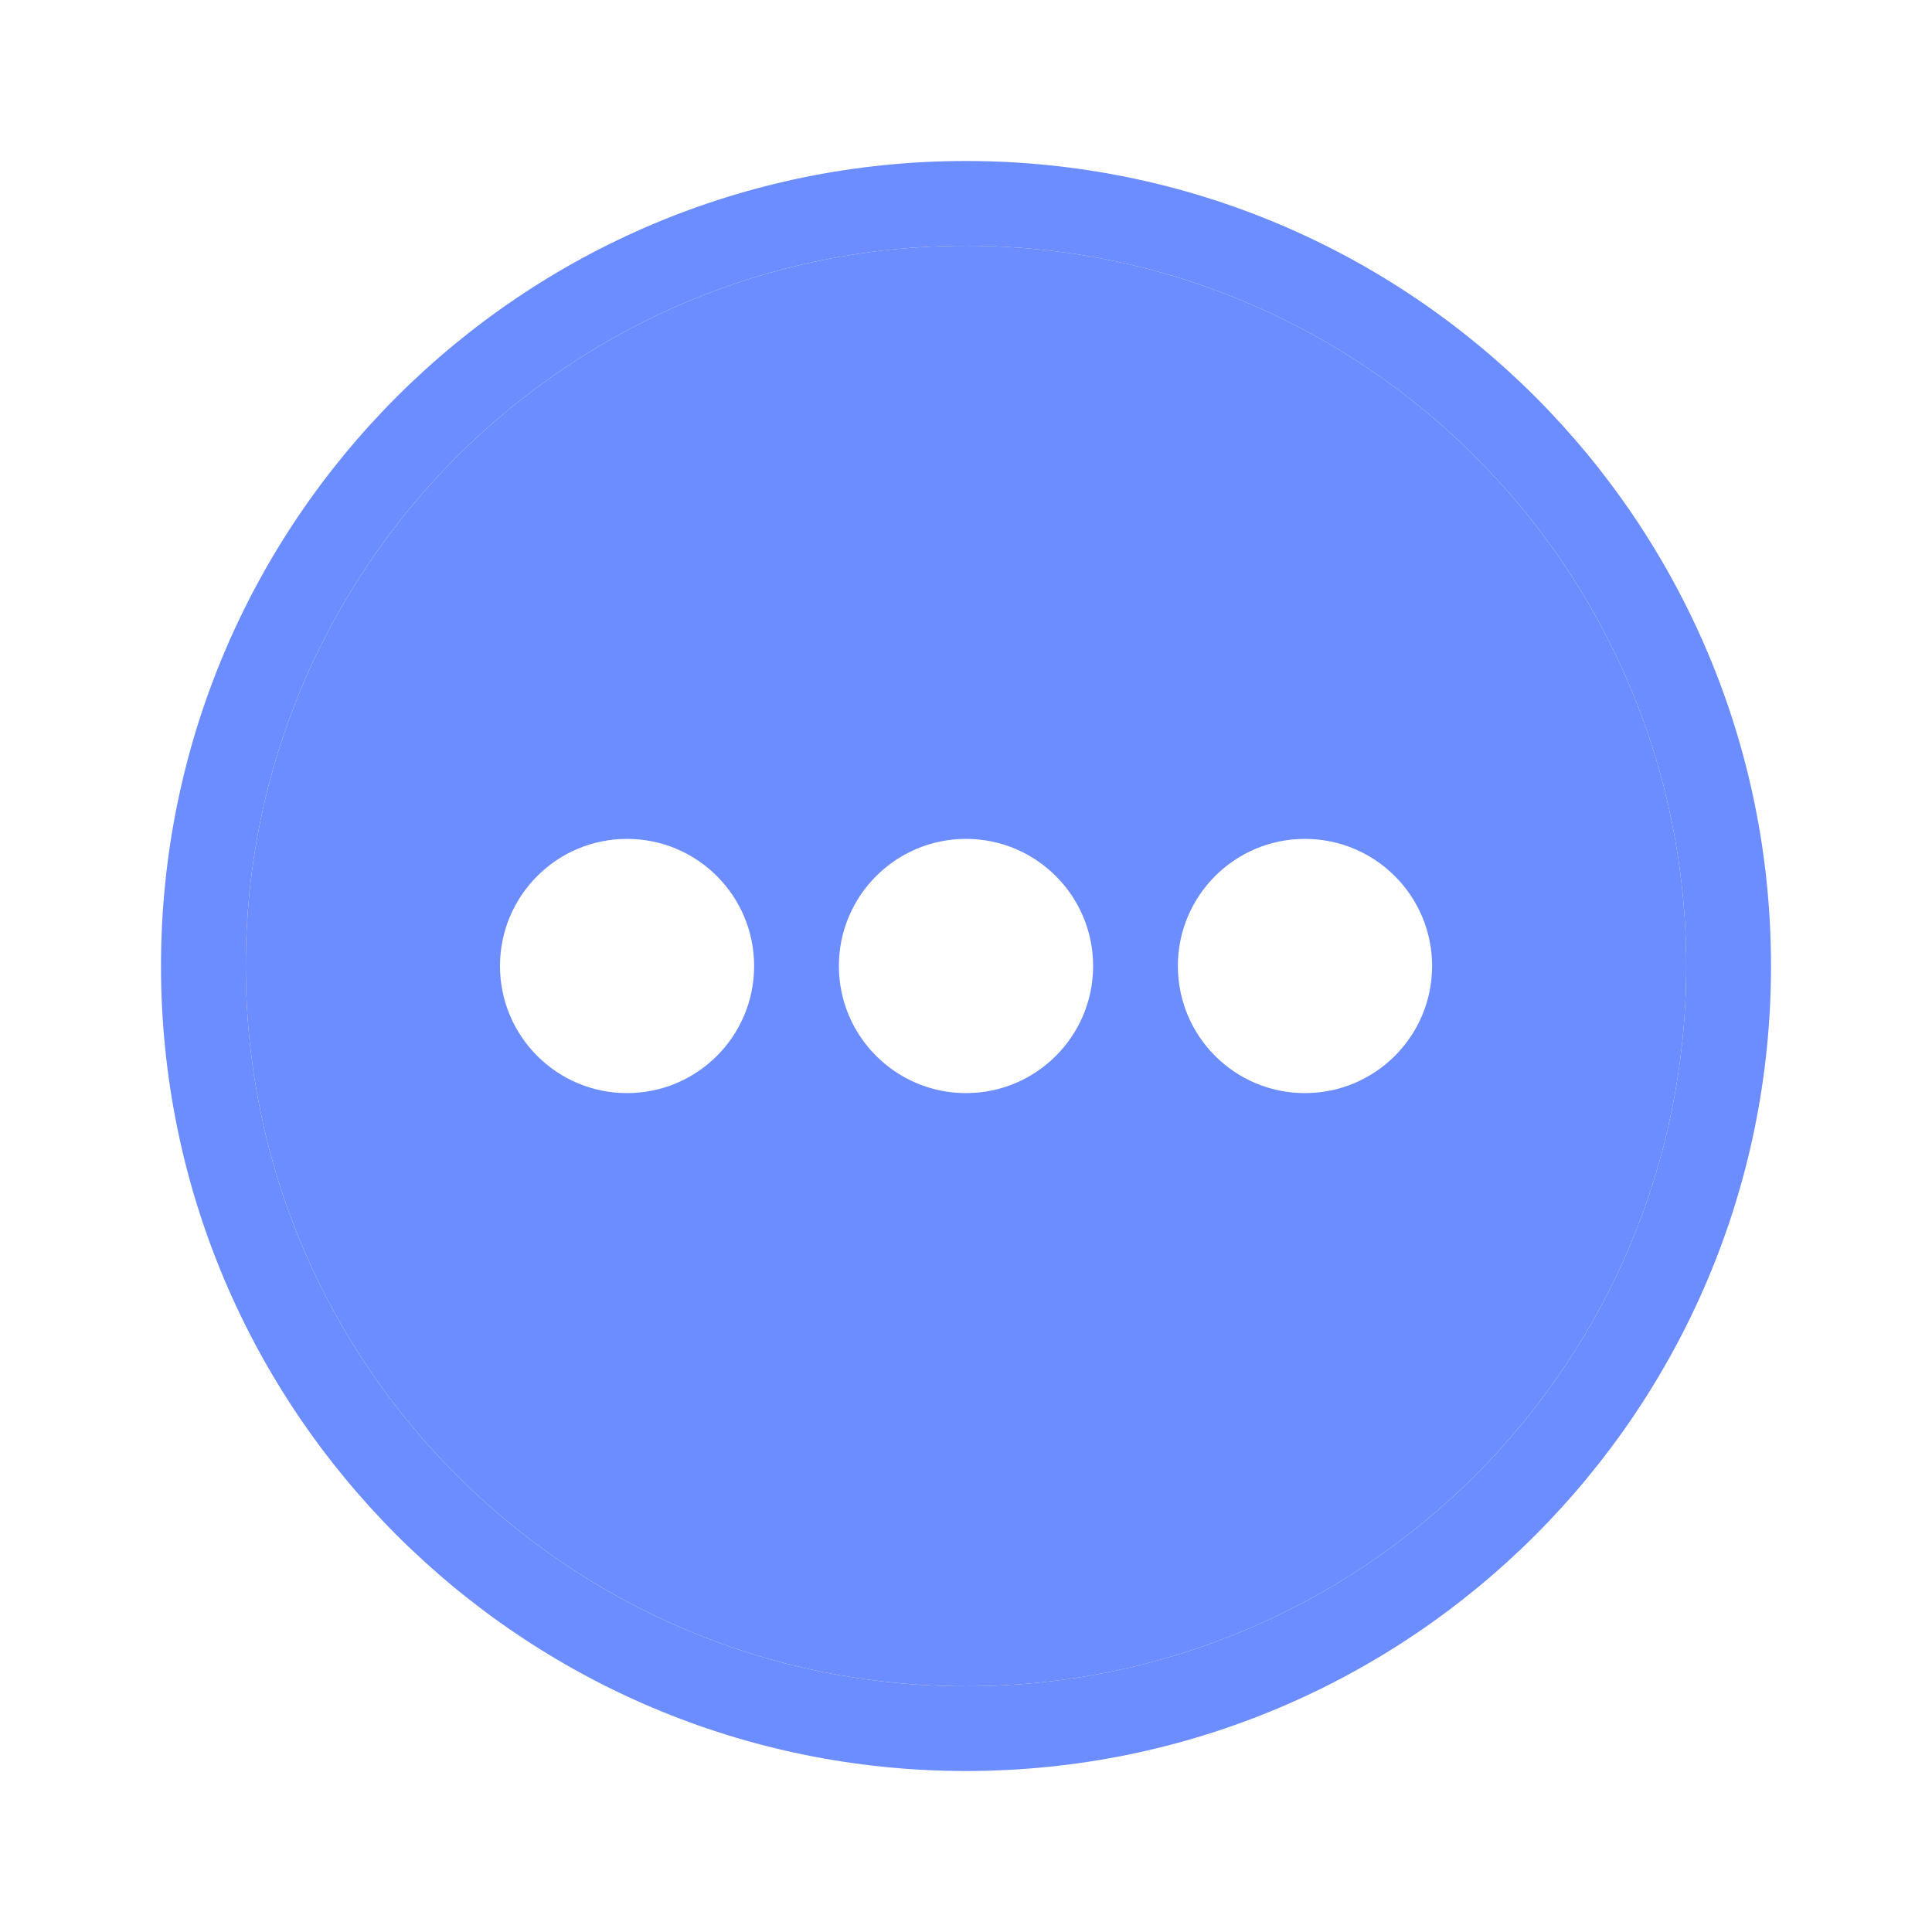 <svg width="24" height="24" viewBox="0 0 24 24" fill="none" xmlns="http://www.w3.org/2000/svg">
<path fill-rule="evenodd" clip-rule="evenodd" d="M3.053 12C3.053 7.059 7.059 3.053 12 3.053C16.942 3.053 20.947 7.059 20.947 12C20.947 16.942 16.942 20.947 12 20.947C7.059 20.947 3.053 16.942 3.053 12ZM6.211 12C6.211 11.128 6.917 10.421 7.789 10.421C8.662 10.421 9.368 11.128 9.368 12C9.368 12.872 8.662 13.579 7.789 13.579C6.917 13.579 6.211 12.872 6.211 12ZM10.421 12C10.421 11.128 11.128 10.421 12 10.421C12.872 10.421 13.579 11.128 13.579 12C13.579 12.872 12.872 13.579 12 13.579C11.128 13.579 10.421 12.872 10.421 12ZM14.632 12C14.632 11.128 15.338 10.421 16.21 10.421C17.083 10.421 17.79 11.128 17.79 12C17.79 12.872 17.083 13.579 16.21 13.579C15.338 13.579 14.632 12.872 14.632 12Z" fill="#6C8DFF"/>
<path fill-rule="evenodd" clip-rule="evenodd" d="M12 2C6.477 2 2 6.477 2 12C2 17.523 6.477 22 12 22C17.523 22 22 17.523 22 12C22 6.477 17.523 2 12 2ZM3.053 12C3.053 7.059 7.059 3.053 12 3.053C16.942 3.053 20.947 7.059 20.947 12C20.947 16.942 16.942 20.947 12 20.947C7.059 20.947 3.053 16.942 3.053 12Z" fill="#6C8DFF"/>
</svg>
